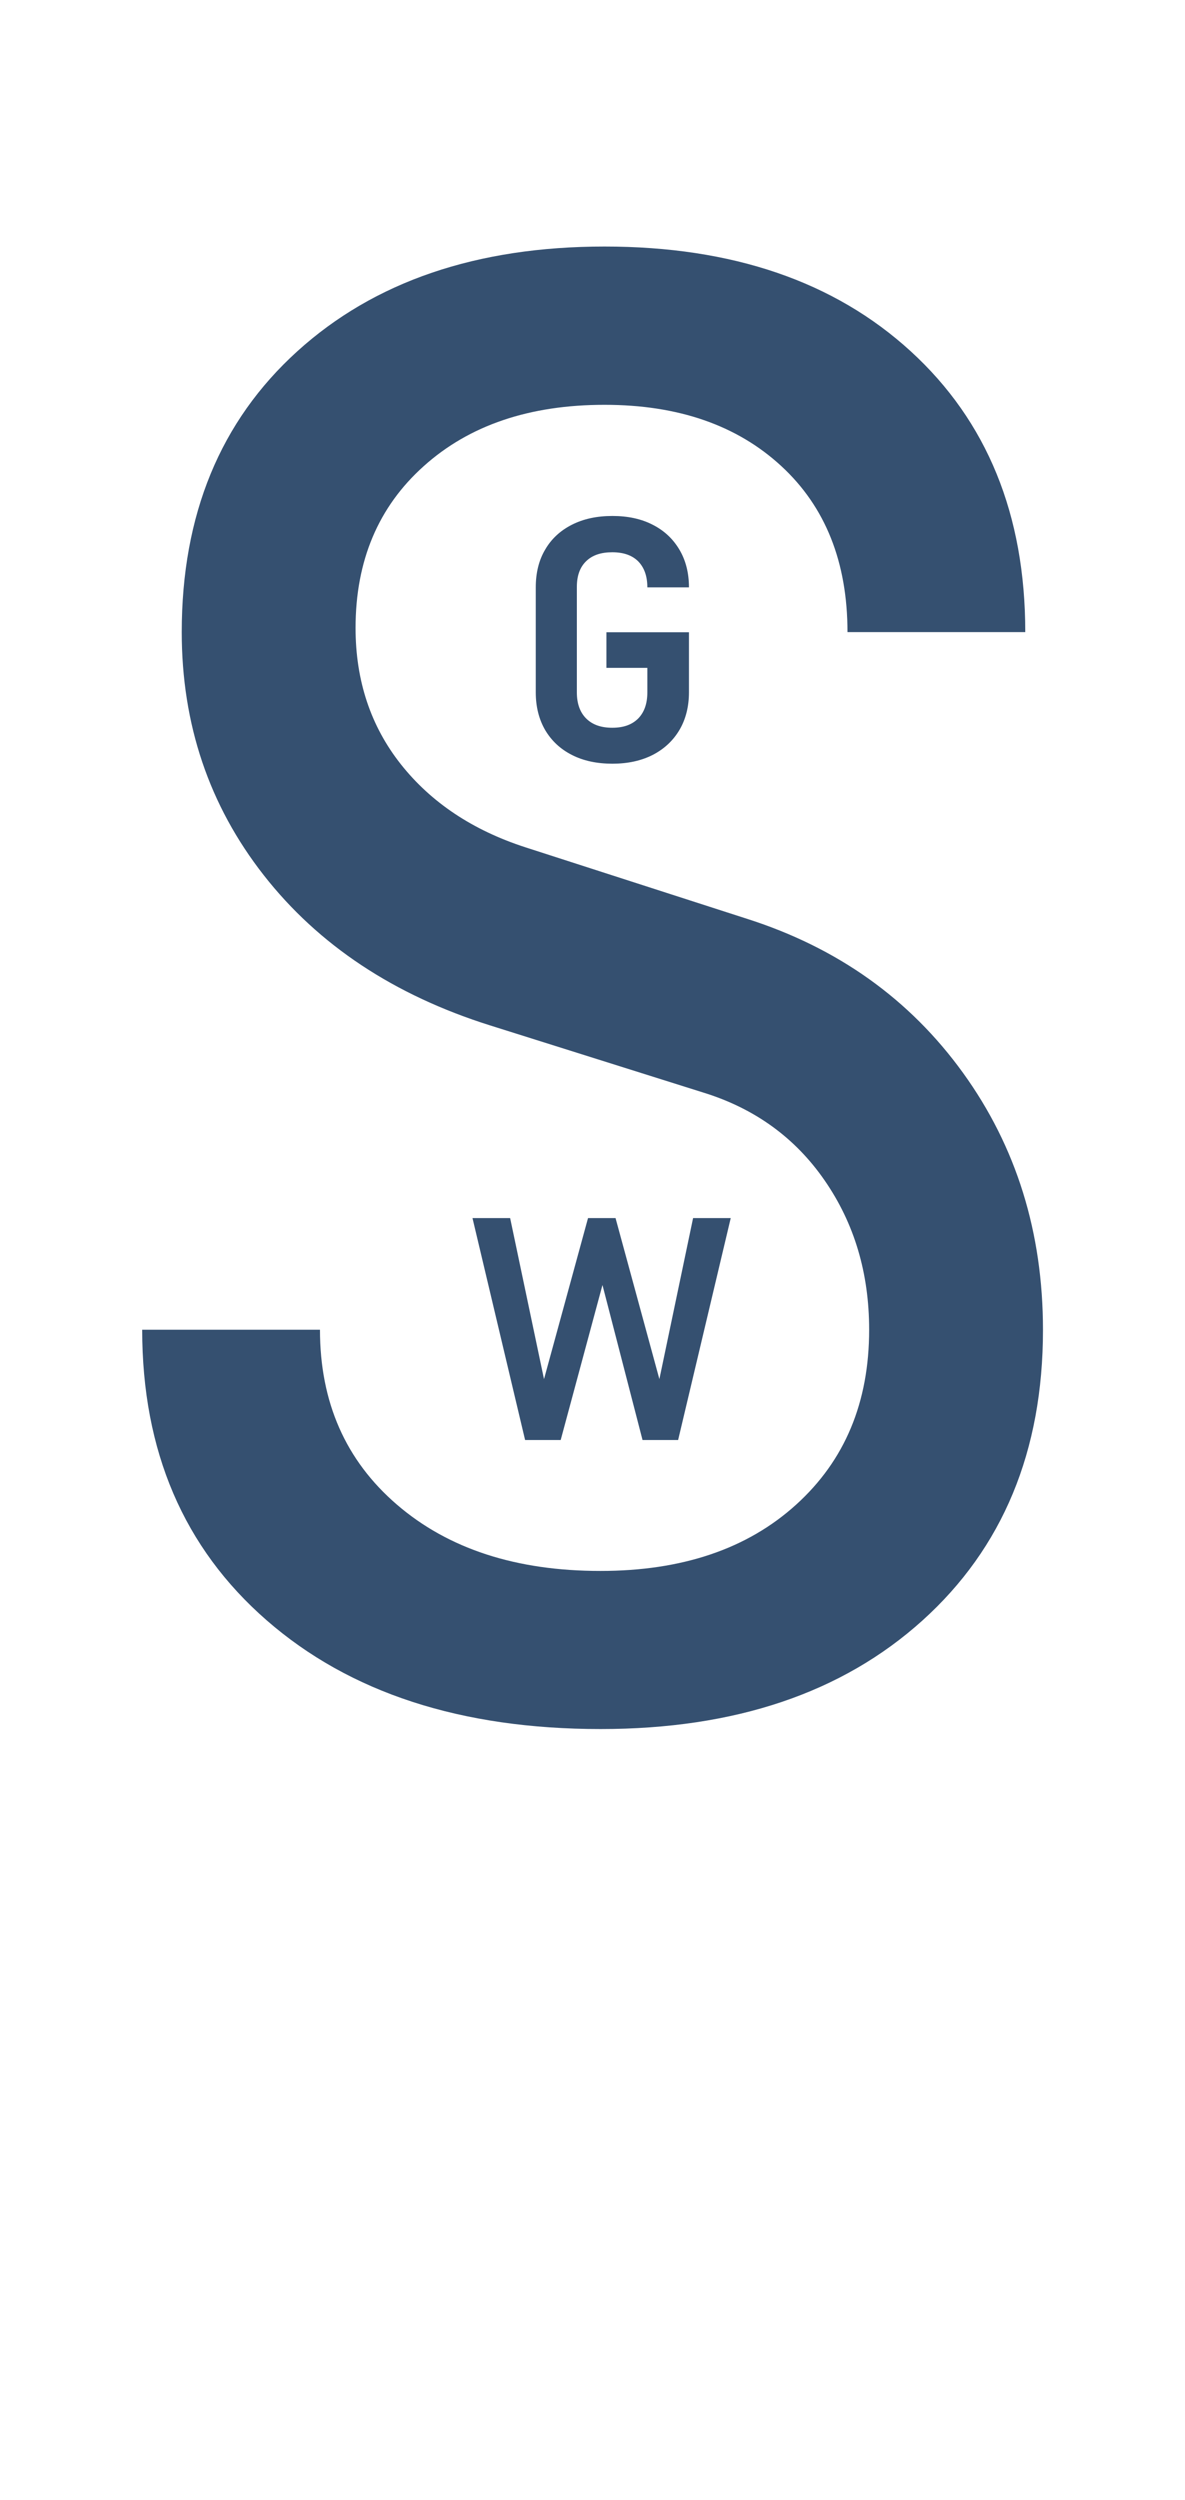 <?xml version="1.0" encoding="utf-8"?>
<!-- Generator: Adobe Illustrator 25.4.1, SVG Export Plug-In . SVG Version: 6.00 Build 0)  -->
<svg version="1.1" id="Layer_1" xmlns="http://www.w3.org/2000/svg" xmlns:xlink="http://www.w3.org/1999/xlink" x="0px" y="0px"
	 viewBox="0 0 689.2 1453" style="enable-background:new 0 0 689.2 1453;" xml:space="preserve">
<style type="text/css">
	.st0{enable-background:new    ;}
	.st1{fill:#355070;}
</style>
<g id="Layer_2_00000159450187869025713800000009980984171187488680_">
	<g class="st0">
		<path class="st1" d="M349.3,1005c-81.2,0-145.9-21.1-194.2-63.2s-72.4-98.4-72.4-168.9h103.4c0,42.1,14.9,76,44.8,101.7
			s69.3,38.5,118.3,38.5c47.5,0,85.4-12.8,113.8-38.5s42.5-59.5,42.5-101.7c0-32.9-8.6-61.8-25.9-86.8
			c-17.2-24.9-40.8-41.9-70.7-51.1L285,596c-55.9-17.6-99.8-46.7-131.6-87.3c-31.8-40.6-47.7-87.7-47.7-141.3
			c0-68.2,22.4-122.6,67.2-163.2s104.4-60.9,178.7-60.9c74.3,0,133.7,20.3,178.1,60.9c44.4,40.6,66.6,95,66.6,163.2H492.9
			c0-40.6-12.8-72.8-38.5-96.5s-59.9-35.6-102.8-35.6c-43.7,0-78.7,11.9-105.1,35.6C220,294.6,206.8,326,206.8,365
			c0,30.6,8.8,57.1,26.4,79.3s41.8,38.3,72.4,48.2L434.3,534c52.8,16.8,94.8,46.7,125.8,89.6c31,42.9,46.5,92.7,46.5,149.4
			c0,70.5-23.4,126.8-70.1,168.9S427.4,1005,349.3,1005z"/>
	</g>
	<path class="st1" d="M316.4,801.6L342,708h16l25.5,93.6l19.6-93.6H425l-30.6,129h-20.7l-23.3-90.1L326.1,837h-20.7l-30.6-129h21.9
		L316.4,801.6z"/>
	<g class="st0">
		<path class="st1" d="M356.2,443.9c-9.1,0-17-1.7-23.6-5.1c-6.7-3.4-11.8-8.2-15.5-14.4c-3.6-6.2-5.5-13.5-5.5-22v-61
			c0-8.4,1.8-15.8,5.5-22c3.6-6.2,8.8-11,15.5-14.4c6.7-3.4,14.5-5.1,23.6-5.1c9,0,16.8,1.7,23.4,5.1c6.7,3.4,11.8,8.2,15.5,14.4
			c3.7,6.2,5.6,13.5,5.6,22h-24.2c0-6.5-1.8-11.5-5.3-15.1c-3.5-3.5-8.5-5.3-15.1-5.3s-11.6,1.7-15.2,5.2c-3.6,3.5-5.4,8.4-5.4,15
			v61.2c0,6.5,1.8,11.6,5.4,15.2c3.6,3.6,8.6,5.4,15.2,5.4s11.5-1.8,15.1-5.4c3.5-3.6,5.3-8.6,5.3-15.2v-14.2h-23.8v-20.7h48v34.9
			c0,8.4-1.9,15.8-5.6,22c-3.7,6.2-8.9,11-15.5,14.4C372.9,442.2,365.1,443.9,356.2,443.9z"/>
	</g>
</g>
</svg>
